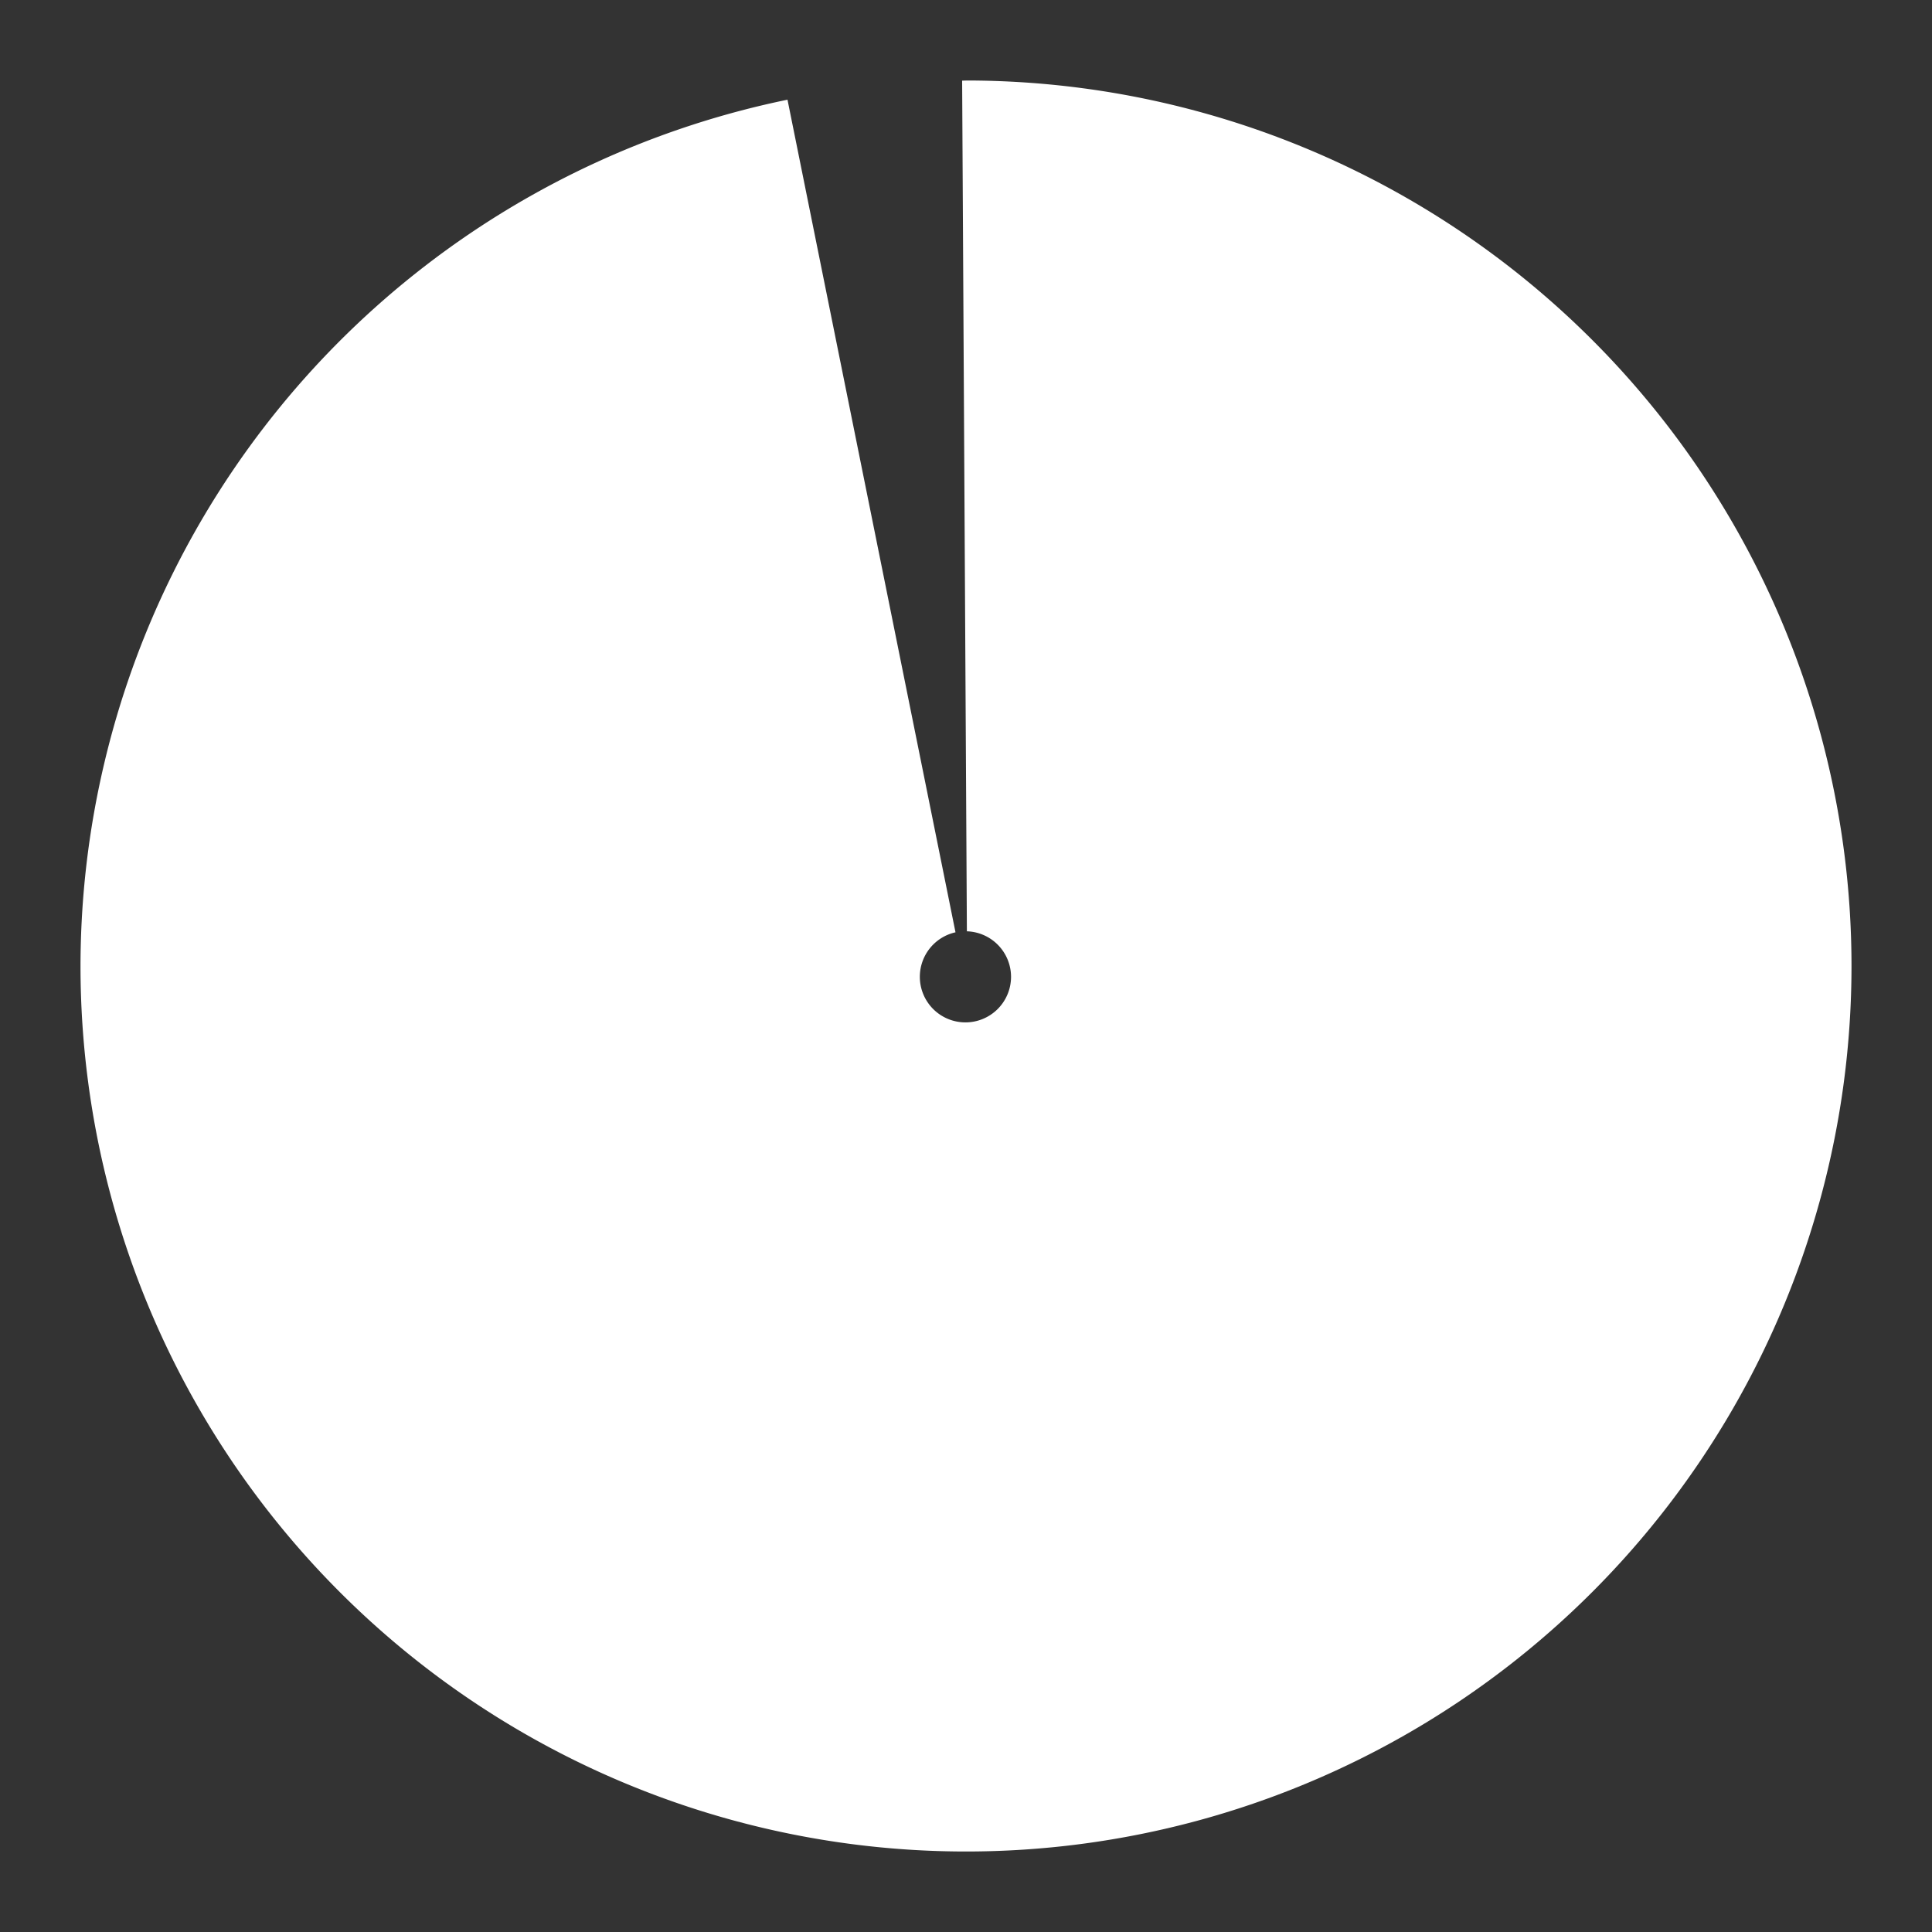 <?xml version="1.0" encoding="UTF-8"?>
<svg version="1.1" viewBox="0 0 48 48" xmlns="http://www.w3.org/2000/svg">
    <rect x="0" y="0" width="48" height="48" fill="#333333" stroke="none"/>
    <path d="m23.999 2.001a22 22 0 0 0-0.095 0.003l0.118 21.134a1.133 1.133 0 0 1 1.097 1.13 1.133 1.133 0 0 1-1.133 1.133 1.133 1.133 0 0 1-1.133-1.133 1.133 1.133 0 0 1 0.886-1.105l-4.174-20.686a22 22 0 0 0-17.565 21.523 22 22 0 0 0 22 22 22 22 0 0 0 22-22 22 22 0 0 0-22-22z" fill="#fff"/>
</svg>
